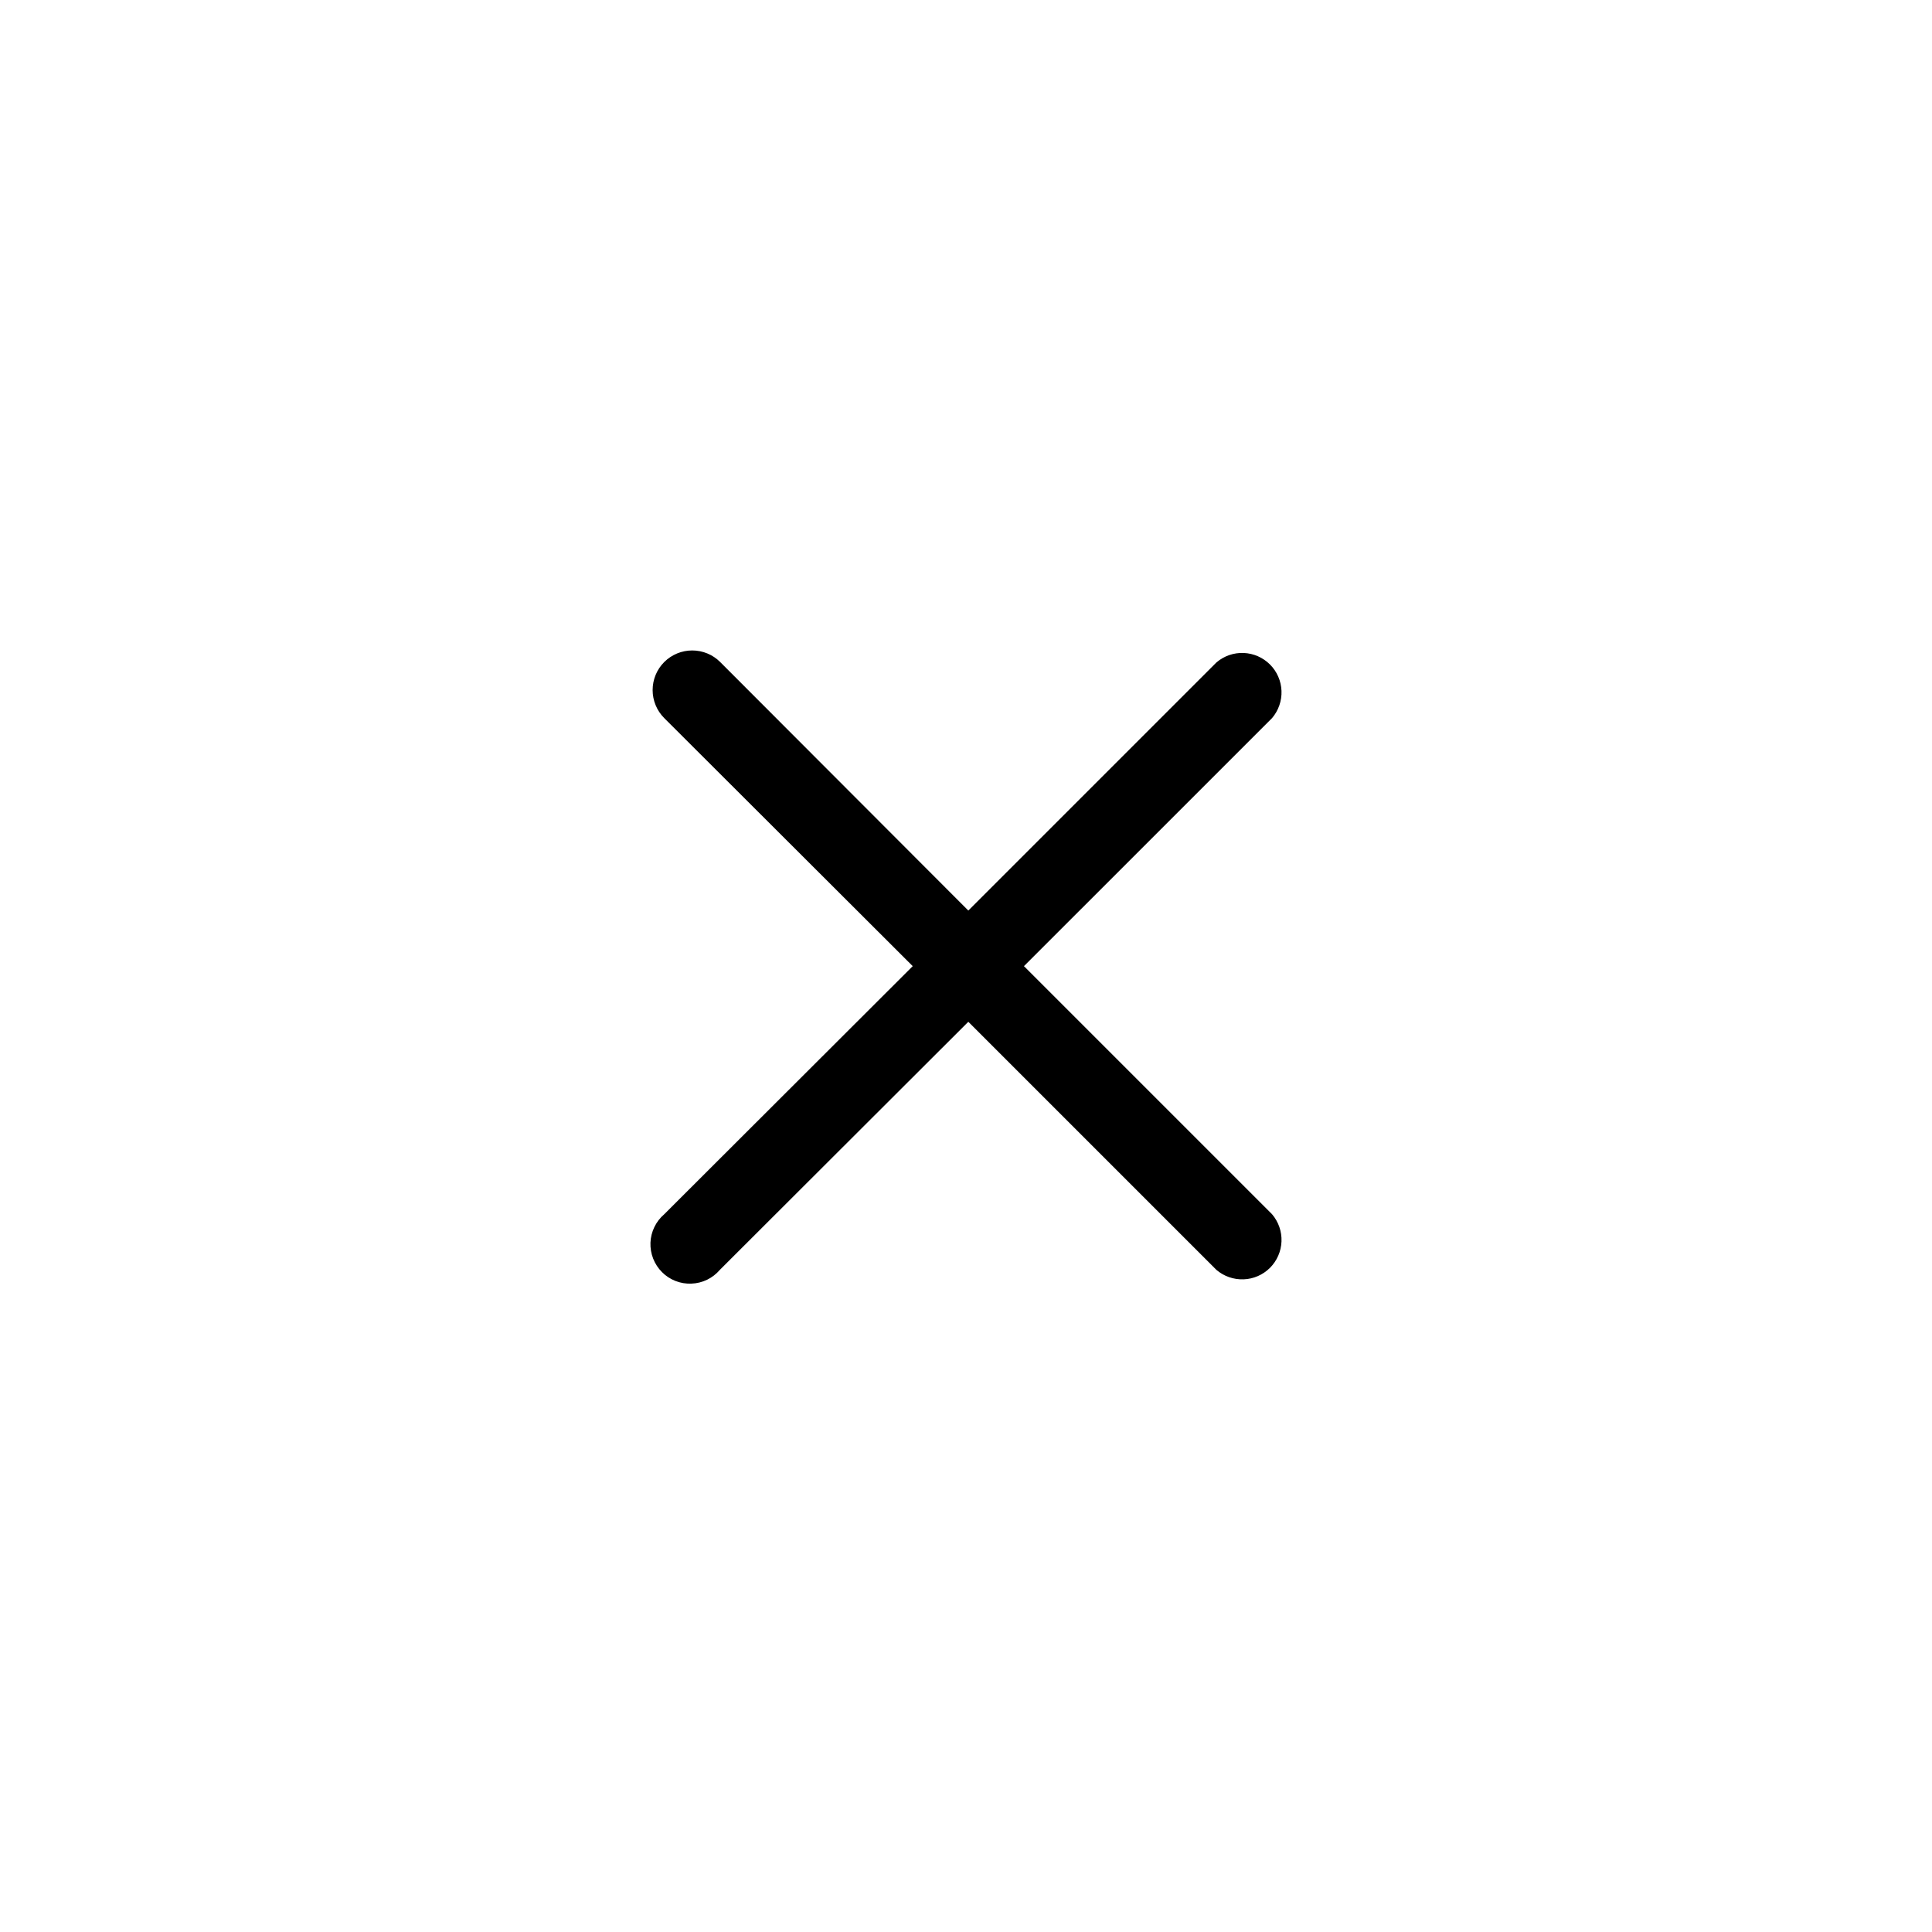 <svg width="40" height="40" viewBox="0 0 40 40" fill="none" xmlns="http://www.w3.org/2000/svg">
<g filter="url(#filter0_d_508_1580)">
<circle cx="20" cy="20" r="14" fill="white"/>
</g>
<path d="M21.2 20.003L26.337 14.867C26.47 14.71 26.54 14.509 26.532 14.304C26.524 14.098 26.439 13.903 26.294 13.758C26.148 13.612 25.953 13.527 25.748 13.519C25.542 13.511 25.341 13.581 25.185 13.715L20.048 18.852L14.911 13.707C14.758 13.553 14.549 13.467 14.332 13.467C14.114 13.467 13.906 13.553 13.752 13.707C13.598 13.861 13.512 14.069 13.512 14.287C13.512 14.504 13.598 14.713 13.752 14.867L18.897 20.003L13.752 25.14C13.666 25.213 13.597 25.303 13.548 25.405C13.499 25.506 13.471 25.616 13.467 25.729C13.463 25.841 13.482 25.954 13.523 26.058C13.564 26.163 13.626 26.258 13.706 26.338C13.785 26.418 13.88 26.48 13.985 26.521C14.09 26.562 14.202 26.581 14.315 26.576C14.427 26.572 14.537 26.545 14.639 26.496C14.74 26.447 14.83 26.377 14.903 26.292L20.048 21.155L25.185 26.292C25.341 26.425 25.542 26.495 25.748 26.487C25.953 26.48 26.148 26.394 26.294 26.249C26.439 26.103 26.524 25.908 26.532 25.703C26.54 25.497 26.47 25.296 26.337 25.14L21.2 20.003Z" fill="black"/>
<defs>
<filter id="filter0_d_508_1580" x="0" y="0" width="40" height="40" filterUnits="userSpaceOnUse" color-interpolation-filters="sRGB">
<feFlood flood-opacity="0" result="BackgroundImageFix"/>
<feColorMatrix in="SourceAlpha" type="matrix" values="0 0 0 0 0 0 0 0 0 0 0 0 0 0 0 0 0 0 127 0" result="hardAlpha"/>
<feOffset/>
<feGaussianBlur stdDeviation="3"/>
<feColorMatrix type="matrix" values="0 0 0 0 0 0 0 0 0 0 0 0 0 0 0 0 0 0 0.25 0"/>
<feBlend mode="normal" in2="BackgroundImageFix" result="effect1_dropShadow_508_1580"/>
<feBlend mode="normal" in="SourceGraphic" in2="effect1_dropShadow_508_1580" result="shape"/>
</filter>
</defs>
</svg>
